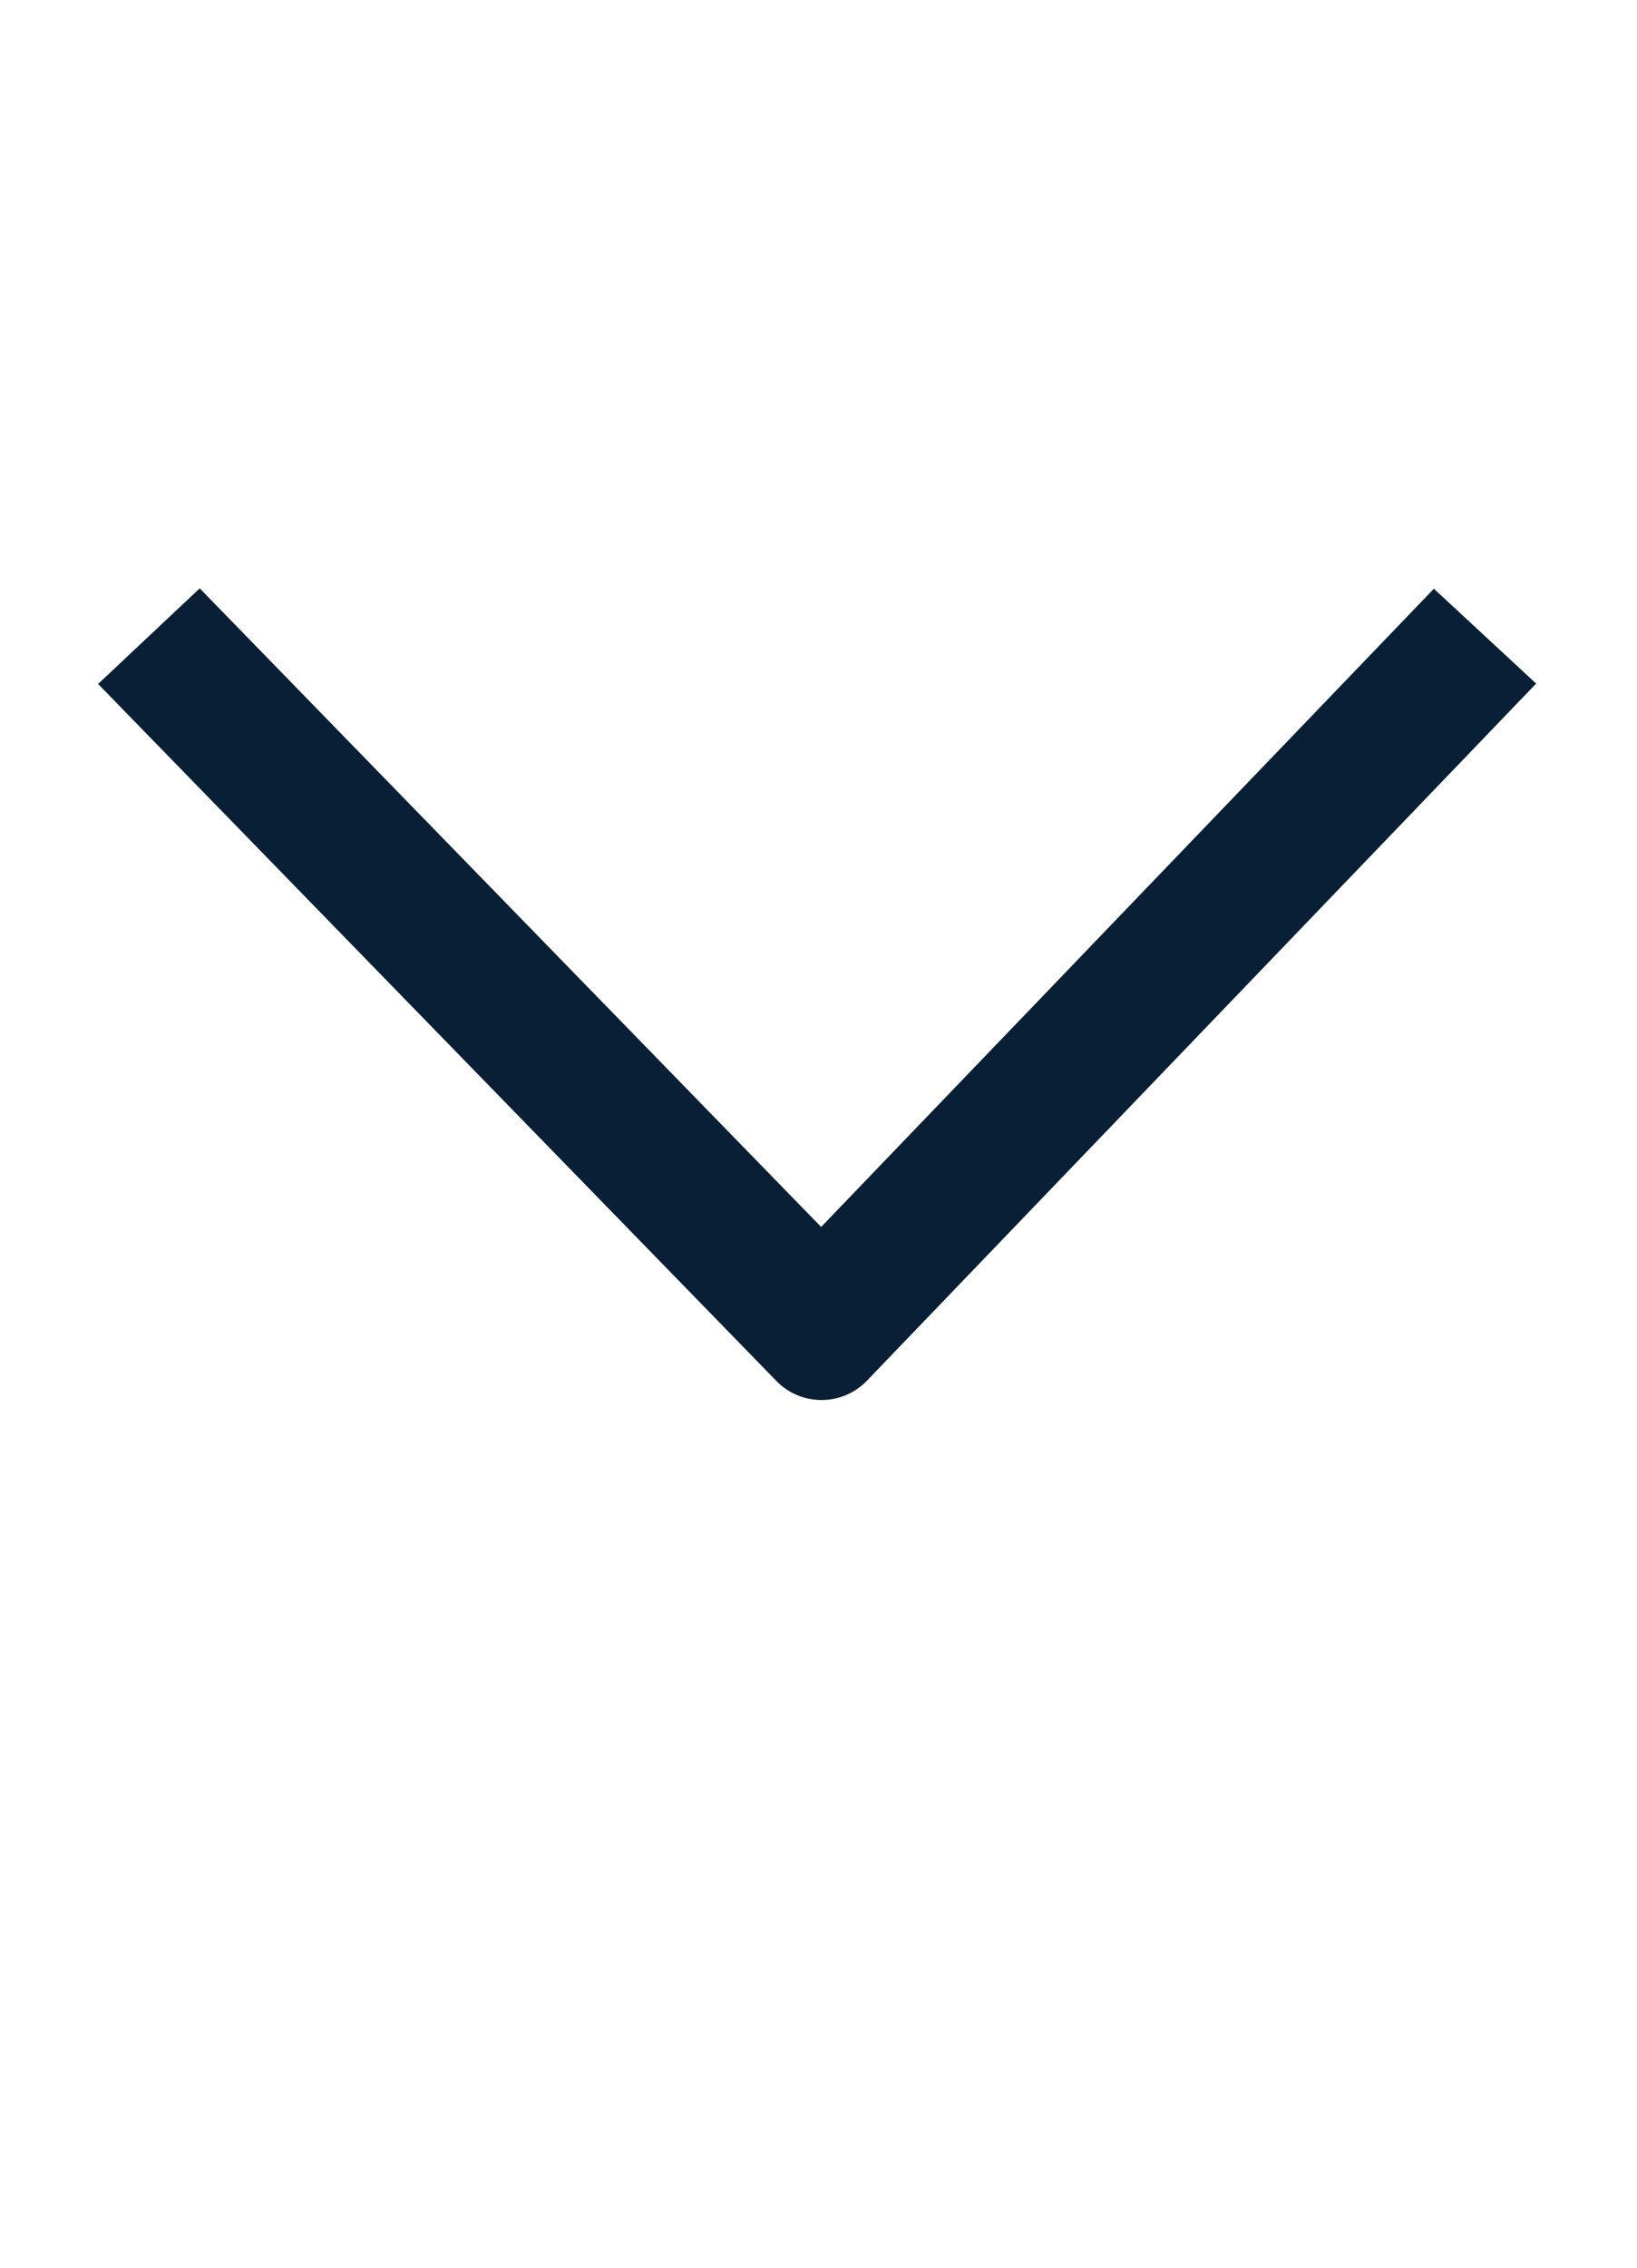 <svg width="13" height="18" viewBox="0 0 13 18" fill="none" xmlns="http://www.w3.org/2000/svg">
<g id="&#208;&#161;&#209;&#130;&#209;&#128;&#208;&#181;&#208;&#187;&#208;&#186;&#208;&#176; &#208;&#178;&#208;&#189;&#208;&#184;&#208;&#183;">
<path id="Rectangle 2461 (Stroke)" fill-rule="evenodd" clip-rule="evenodd" d="M6.521 9.739L11.387 4.673L12.199 5.426L6.885 10.959C6.689 11.163 6.363 11.164 6.166 10.962L0.779 5.429L1.586 4.67L6.521 9.739Z" fill="#091F35"/>
</g>
</svg>
